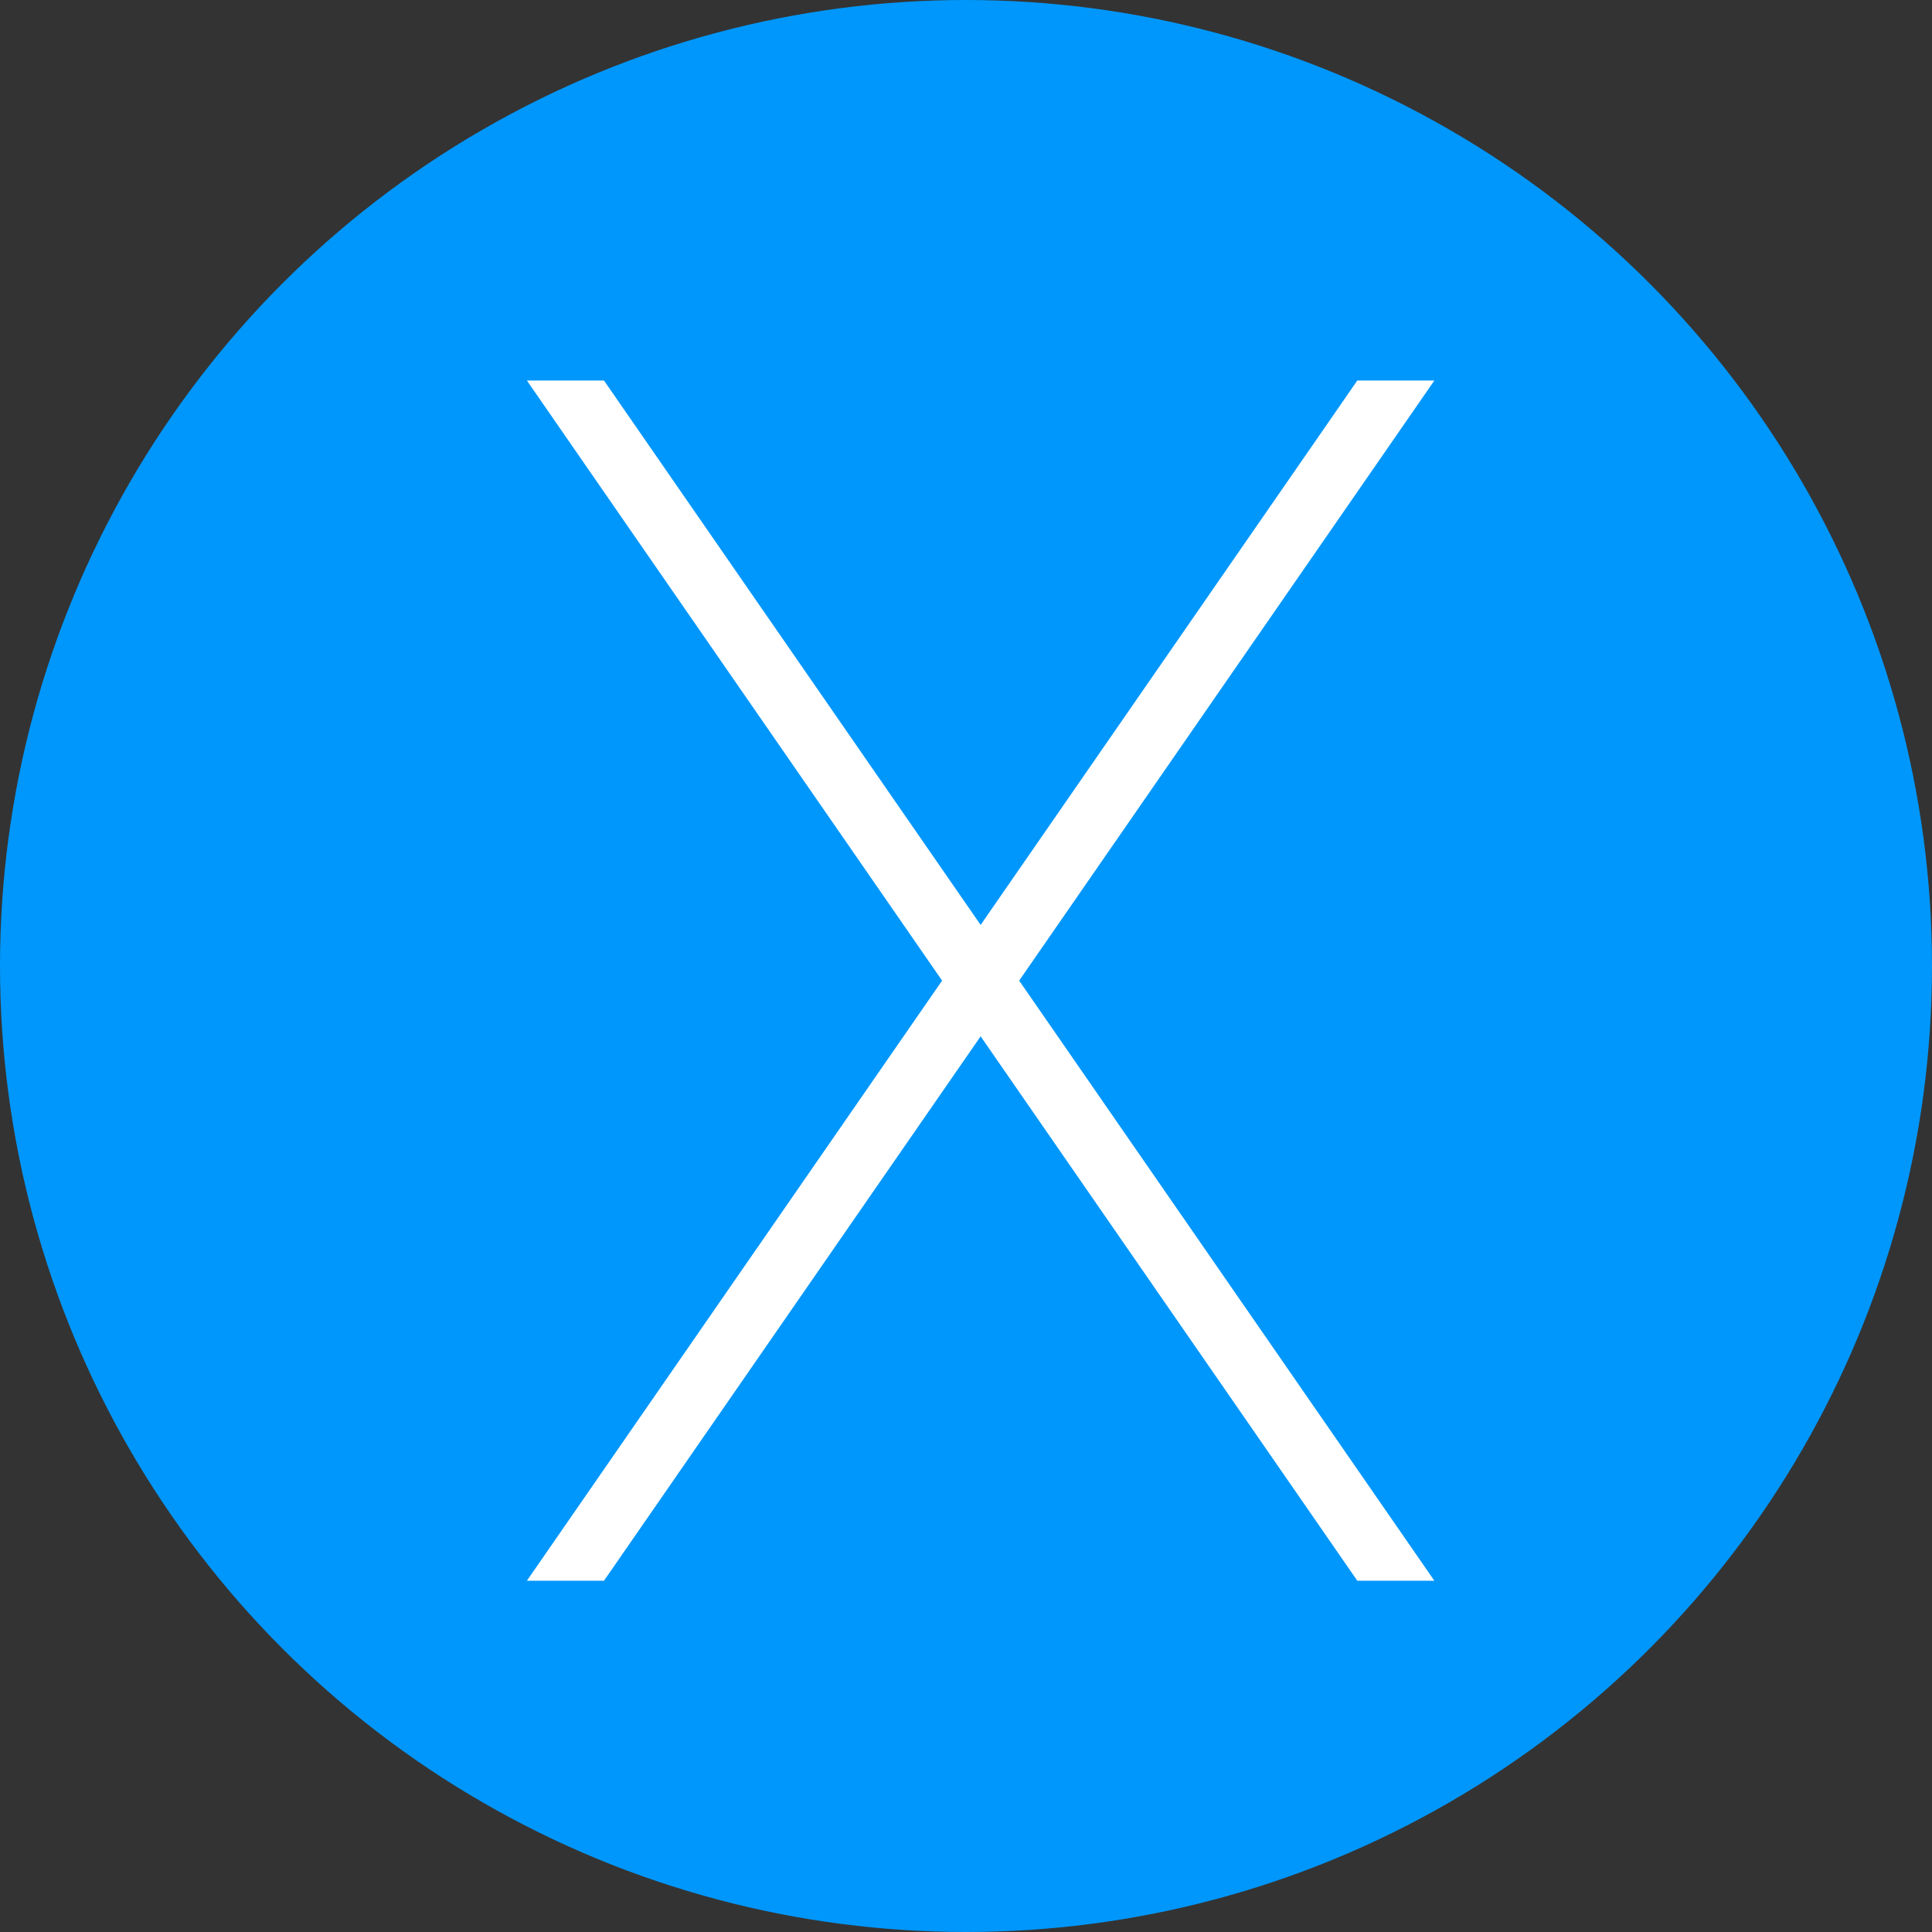 <?xml version="1.0" encoding="UTF-8"?>
<svg width="50px" height="50px" viewBox="0 0 50 50" version="1.1" xmlns="http://www.w3.org/2000/svg" xmlns:xlink="http://www.w3.org/1999/xlink">
    <rect x="0" y="0" width="50" height="50" fill="#333333" stroke="none"/>
    <!-- Generator: Sketch 48.2 (47327) - http://www.bohemiancoding.com/sketch -->
    <title>icon-osx</title>
    <desc>Created with Sketch.</desc>
    <defs></defs>
    <g id="Root" stroke="none" stroke-width="1" fill="none" fill-rule="evenodd" transform="translate(-231, -2075)">
        <g id="icon-osx" transform="translate(231, 2075)" fill-rule="nonzero">
            <circle id="Oval" fill="#0097FC" cx="25" cy="25" r="25"></circle>
            <polygon id="Shape" fill="#FFFFFF" points="15.631 40.909 37.121 9.848 35.127 9.848 13.636 40.909"></polygon>
            <polygon id="Shape" fill="#FFFFFF" points="35.127 40.909 13.636 9.848 15.631 9.848 37.121 40.909"></polygon>
        </g>
    </g>
</svg>